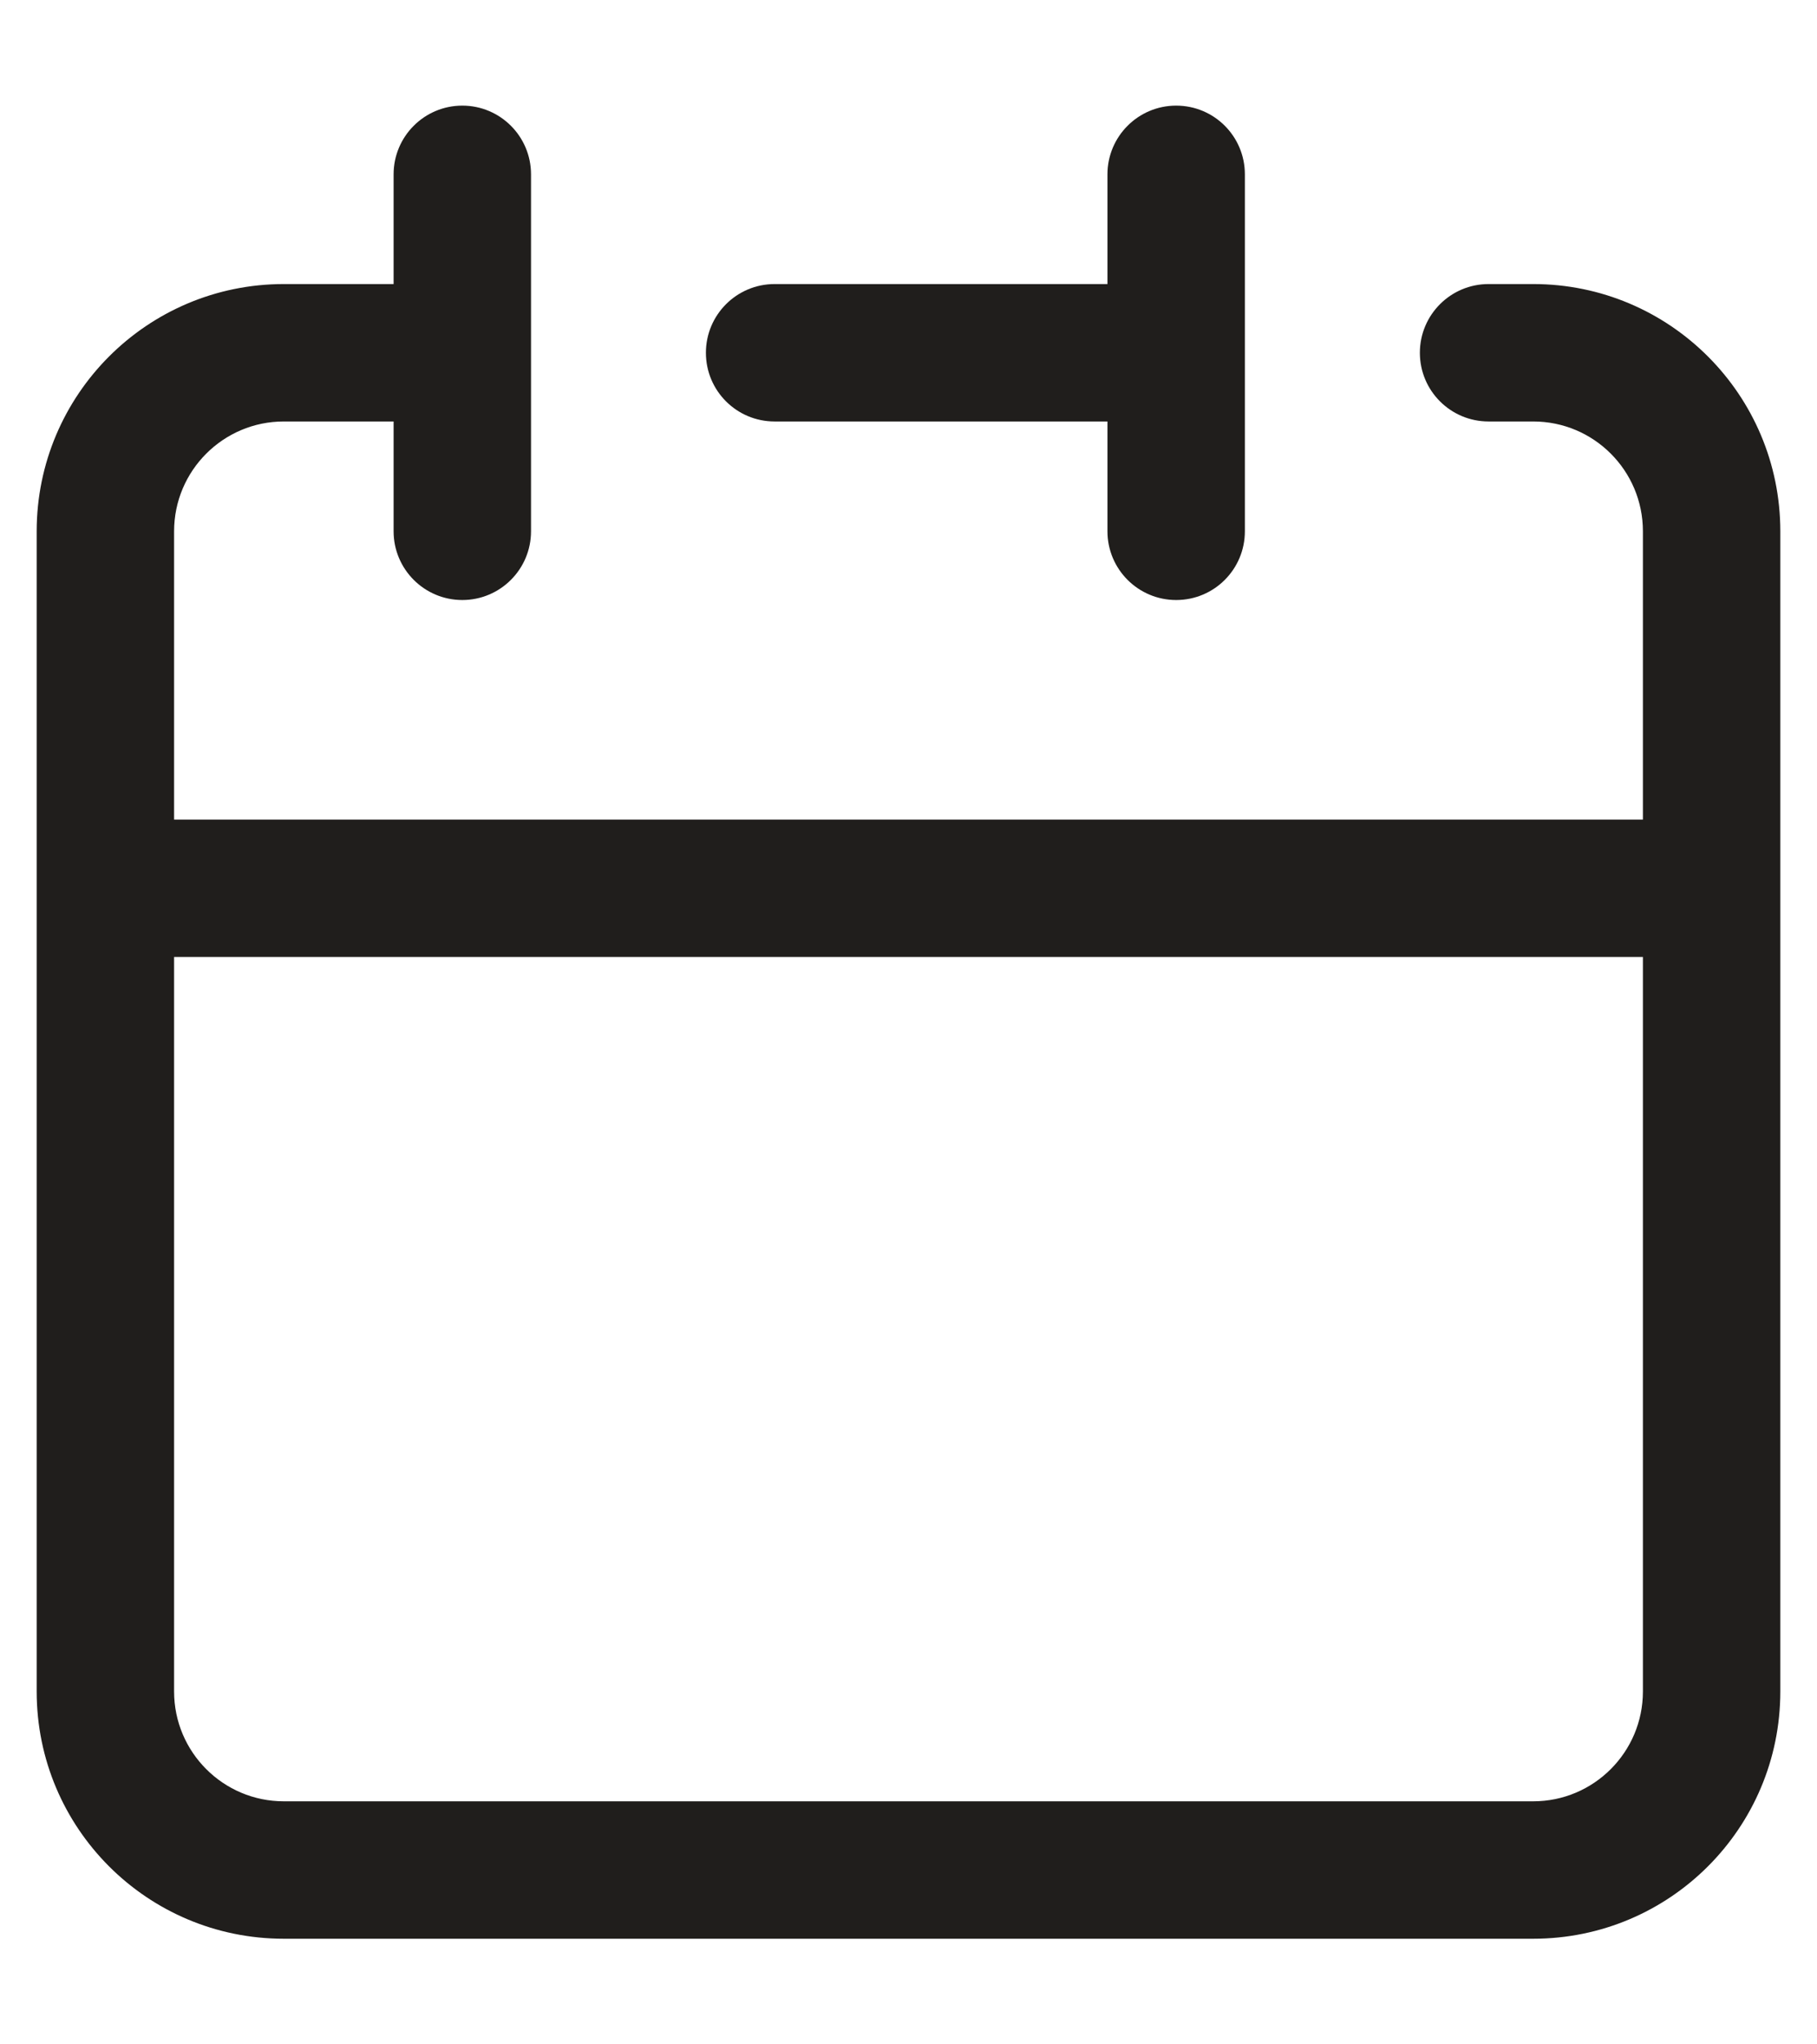 <svg width="16" height="18" viewBox="0 0 16 18" fill="none"
  xmlns="http://www.w3.org/2000/svg">
  <path d="M10.962 1.535C10.962 1.201 10.692 0.93 10.357 0.93C10.023 0.93 9.752 1.201 9.752 1.535V2.501H6.821C6.487 2.501 6.216 2.772 6.216 3.106C6.216 3.441 6.487 3.711 6.821 3.711H9.752V4.678C9.752 5.012 10.023 5.283 10.357 5.283C10.692 5.283 10.962 5.012 10.962 4.678V1.535Z" fill="#201E1C"/>
  <path fill-rule="evenodd" clip-rule="evenodd" d="M14.467 7.216H1.533V4.678C1.533 4.144 1.966 3.711 2.499 3.711H3.466V4.678C3.466 5.012 3.737 5.283 4.071 5.283C4.405 5.283 4.676 5.012 4.676 4.678V3.11L4.676 3.106L4.676 3.103V1.535C4.676 1.201 4.405 0.93 4.071 0.93C3.737 0.93 3.466 1.201 3.466 1.535V2.501H2.499C1.297 2.501 0.323 3.476 0.323 4.678V14.893C0.323 16.096 1.297 17.07 2.499 17.07H13.501C14.703 17.07 15.677 16.096 15.677 14.893V7.829C15.677 7.826 15.677 7.824 15.677 7.821V4.678C15.677 3.476 14.703 2.501 13.501 2.501H13.108C12.774 2.501 12.503 2.772 12.503 3.106C12.503 3.441 12.774 3.711 13.108 3.711H13.501C14.035 3.711 14.467 4.144 14.467 4.678V7.216ZM1.533 14.893V8.426H14.467V14.893C14.467 15.427 14.034 15.86 13.501 15.86H2.499C1.966 15.86 1.533 15.427 1.533 14.893Z" fill="#201E1C"/>
</svg>
